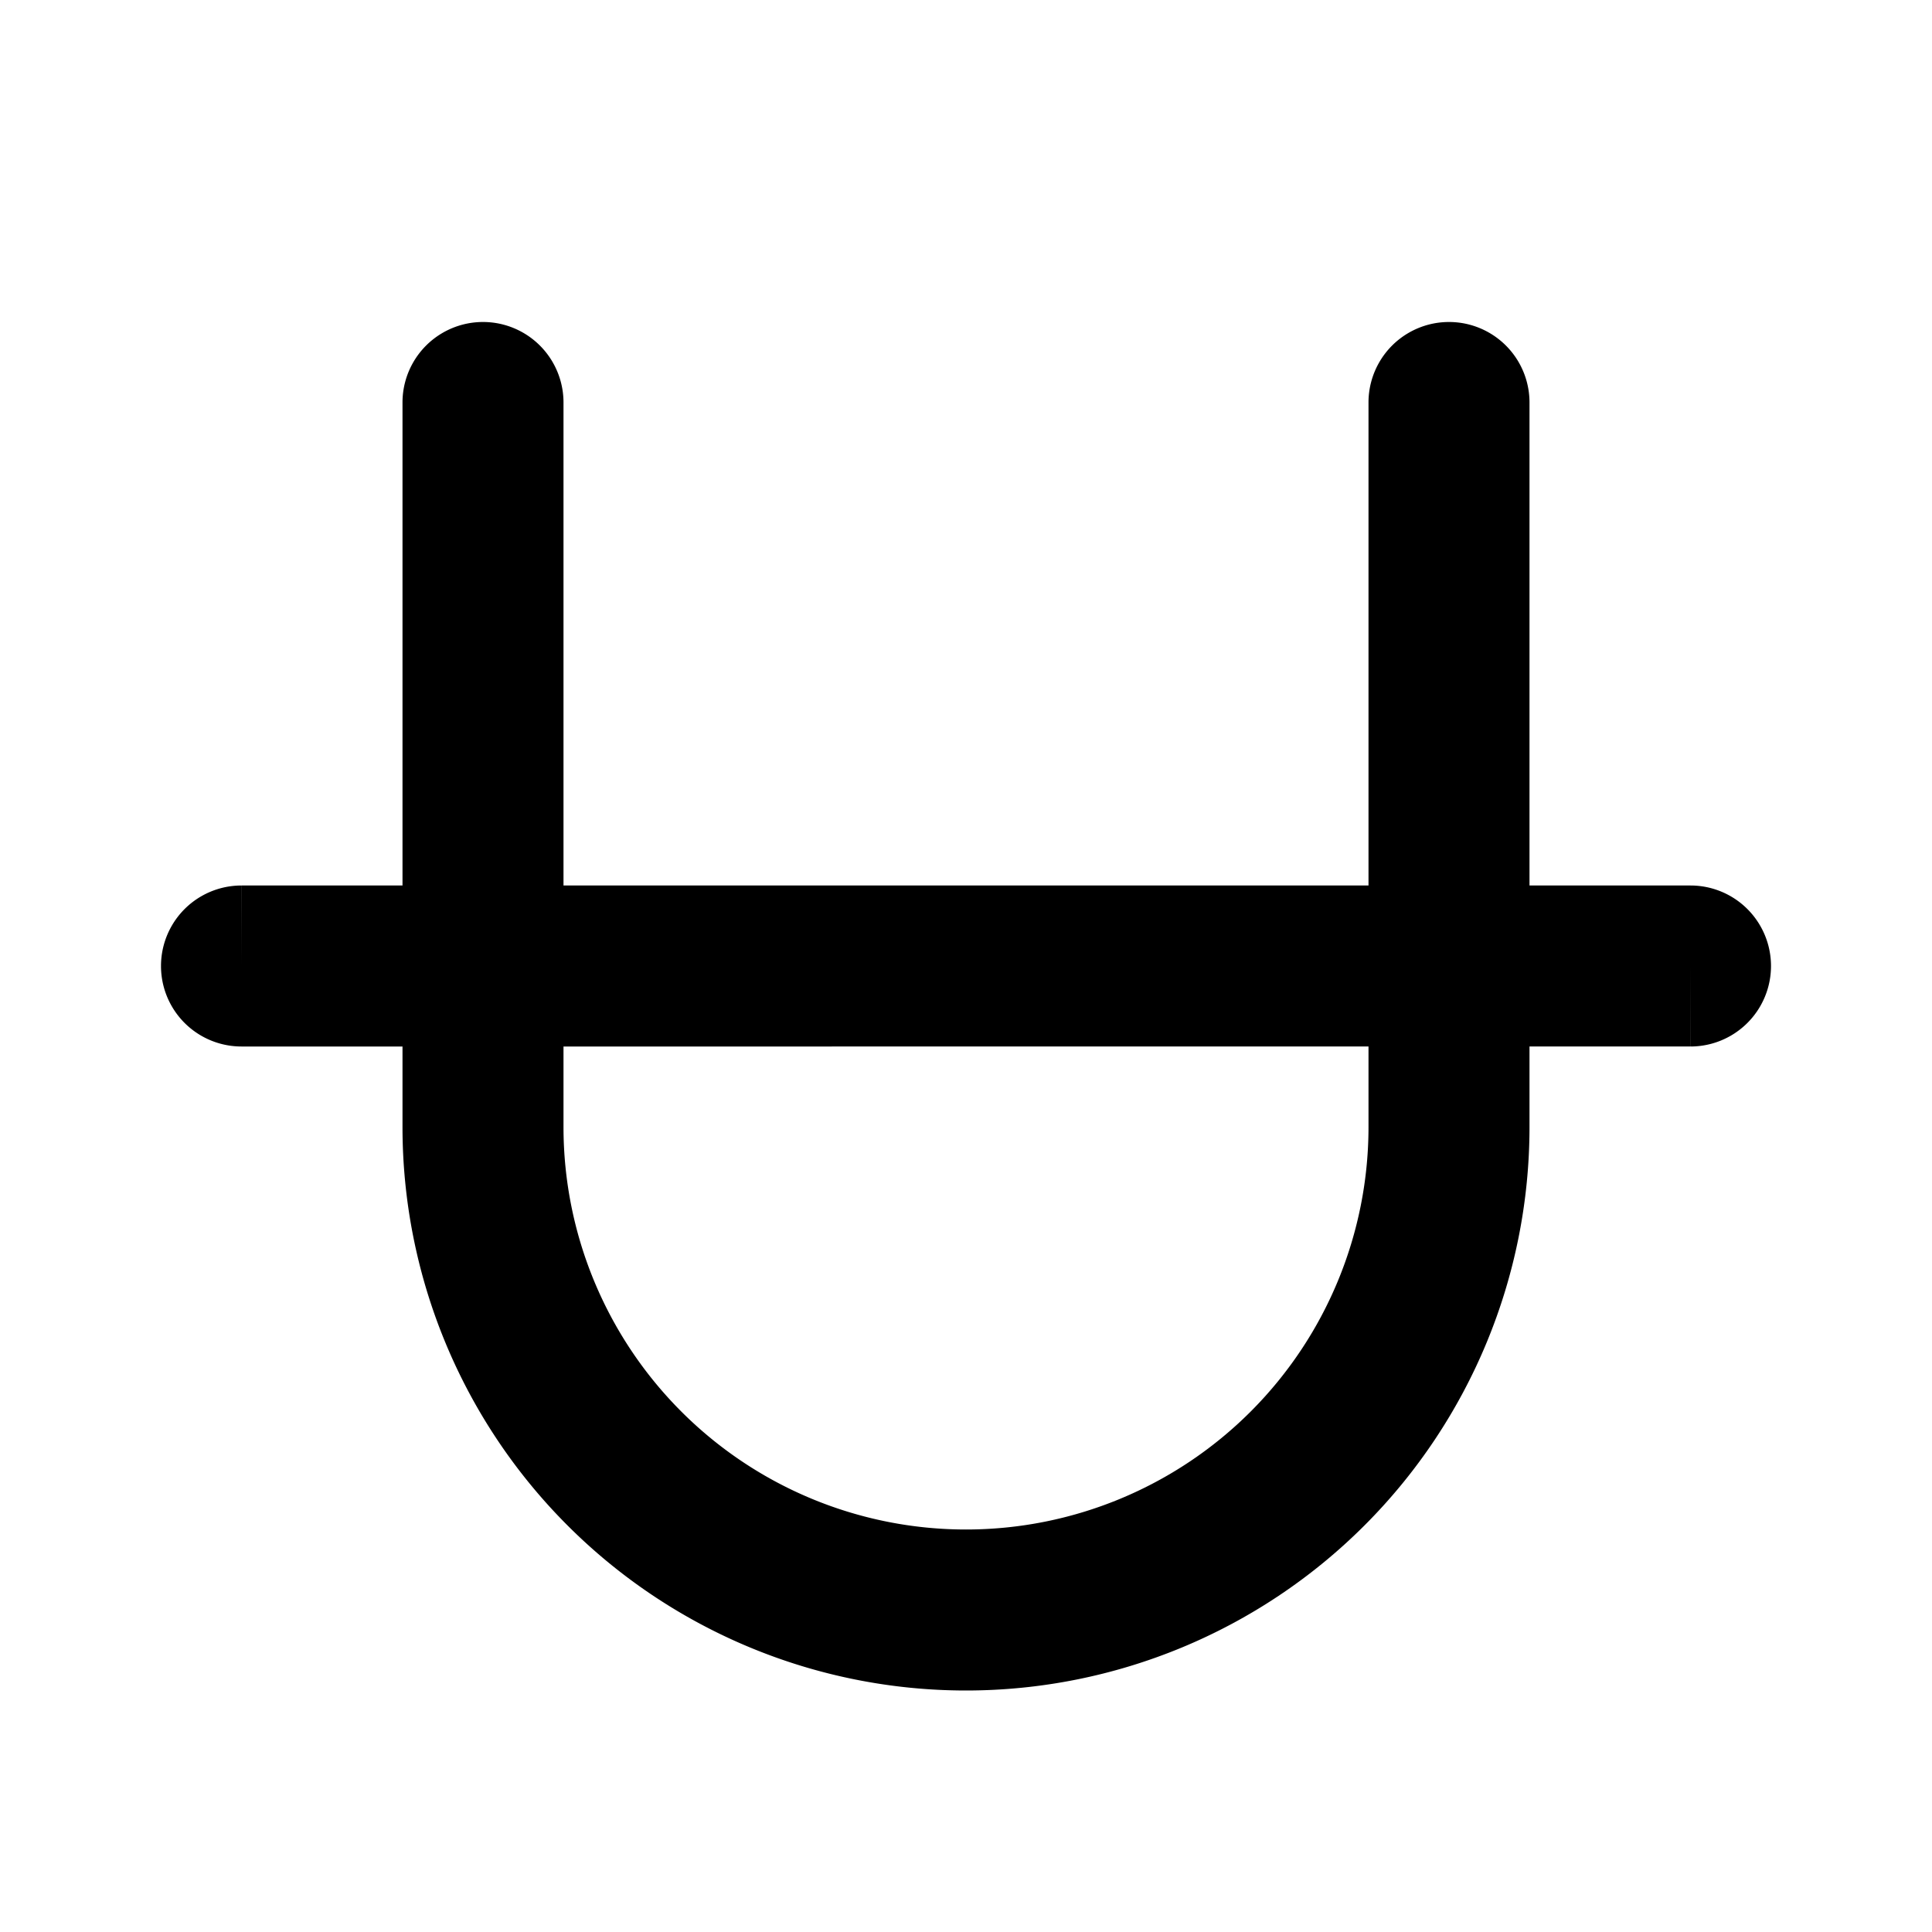 <svg xmlns="http://www.w3.org/2000/svg" width="24" height="24" fill="none" viewBox="0 0 24 24">
  <path fill="currentColor" fill-rule="evenodd" d="M7 5a1 1 0 00-2 0v6H3.001L3 12v-1a1 1 0 100 2v-1 1h2v1a7 7 0 1014 0v-1h1.999L21 12v1a1 1 0 100-2v1-1h-2V5a1 1 0 10-2 0v6H7V5zm0 8v1a5 5 0 0010 0v-1H7z"/>
</svg>
